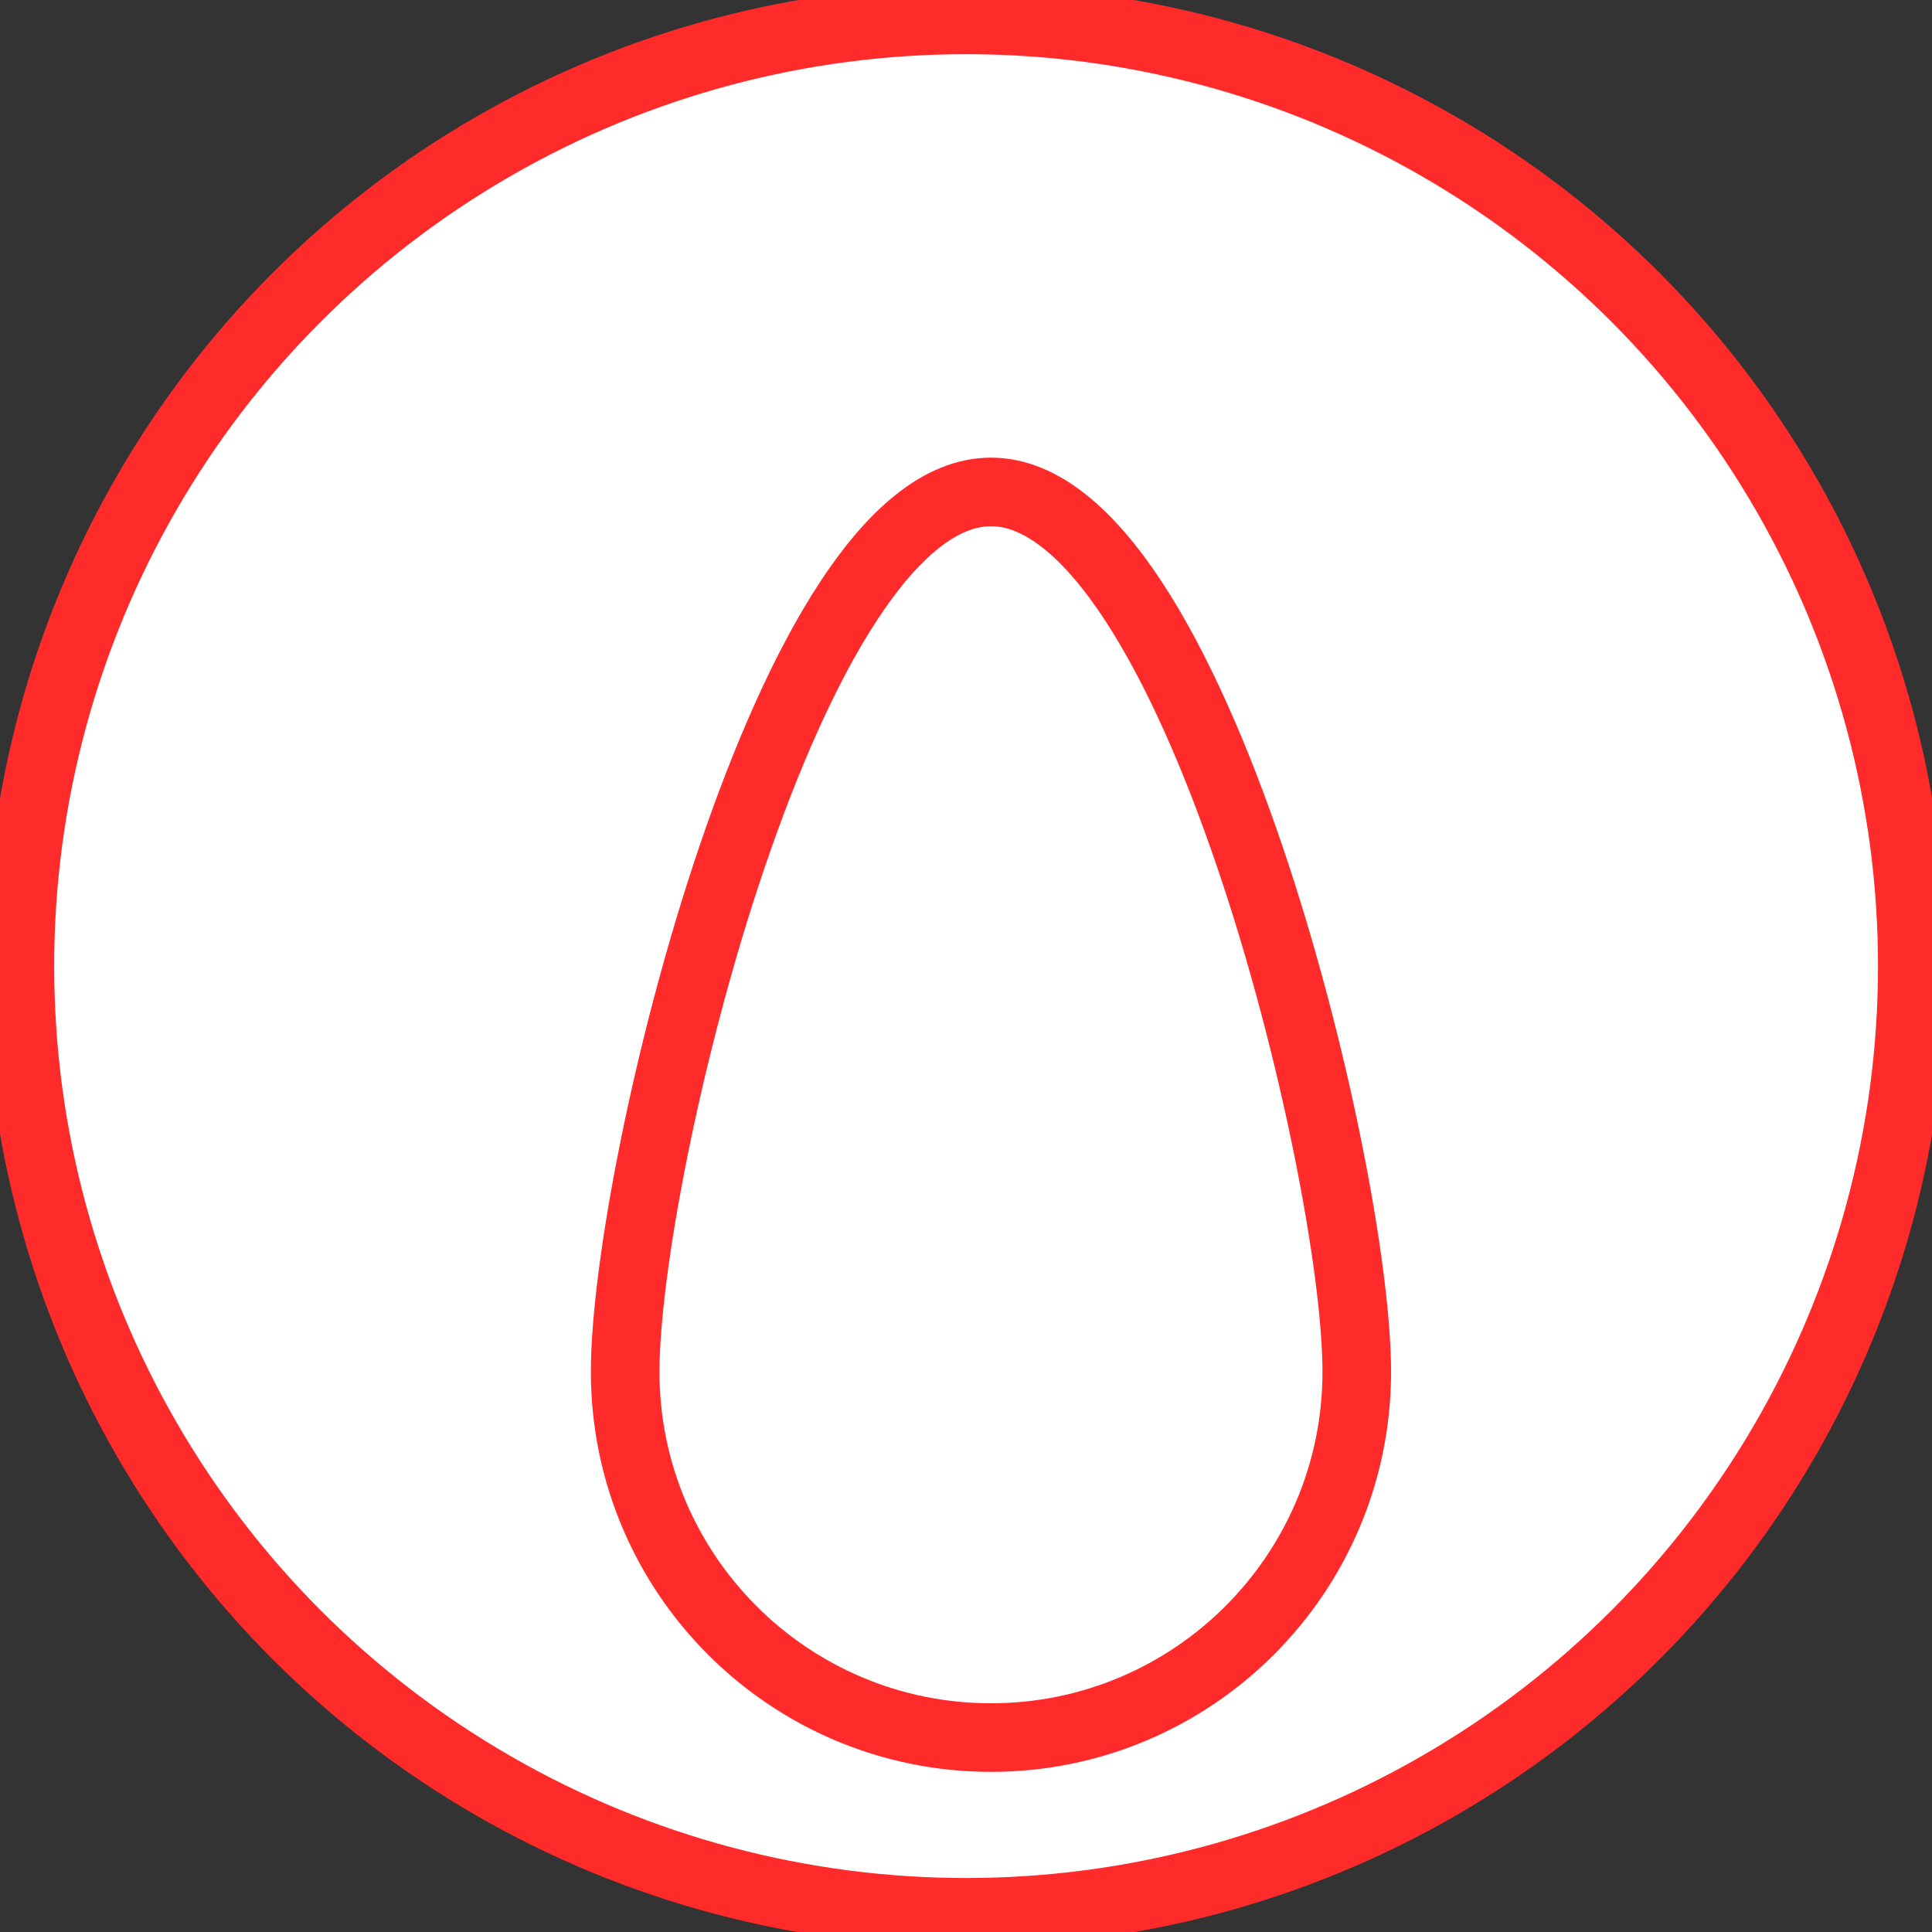 <?xml version="1.0" encoding="UTF-8" standalone="no"?>
<svg
   xmlns:dc="http://purl.org/dc/elements/1.1/"
   xmlns:cc="http://creativecommons.org/ns#"
   xmlns:rdf="http://www.w3.org/1999/02/22-rdf-syntax-ns#"
   xmlns:svg="http://www.w3.org/2000/svg"
   xmlns="http://www.w3.org/2000/svg"
   xmlns:sodipodi="http://sodipodi.sourceforge.net/DTD/sodipodi-0.dtd"
   xmlns:inkscape="http://www.inkscape.org/namespaces/inkscape"
   width="20.112mm"
   height="20.112mm"
   viewBox="0 0 20.112 20.112"
   version="1.1"
   id="svg620"
   inkscape:version="0.92.4 (5da689c313, 2019-01-14)"
   sodipodi:docname="bt_flip.svg">
  <rect x="0" y="0" width="20.112" height="20.112" fill="#333333" stroke="none"/>
  <defs
     id="defs614" />
  <sodipodi:namedview
     id="base"
     pagecolor="#ffffff"
     bordercolor="#666666"
     borderopacity="1.0"
     inkscape:pageopacity="0.0"
     inkscape:pageshadow="2"
     inkscape:zoom="1.4726721"
     inkscape:cx="-193.79241"
     inkscape:cy="136.8938"
     inkscape:document-units="mm"
     inkscape:current-layer="layer1"
     showgrid="false"
     fit-margin-top="0"
     fit-margin-left="0"
     fit-margin-right="0"
     fit-margin-bottom="0"
     inkscape:window-width="1251"
     inkscape:window-height="787"
     inkscape:window-x="0"
     inkscape:window-y="23"
     inkscape:window-maximized="0" />
  <g
     inkscape:label="Layer 1"
     inkscape:groupmode="layer"
     id="layer1"
     transform="translate(-69.381,1.858)">
    <circle
       r="9.85"
       cy="8.199"
       cx="79.438"
       id="circle5789"
       style="display:inline;fill:#ffffff;stroke:#ff2a2a;stroke-width:0.714;stroke-opacity:1;stroke-miterlimit:4;stroke-dasharray:none" />
    <path
       sodipodi:nodetypes="scscs"
       inkscape:connector-curvature="0"
       id="path5795"
       d="m 83.505,12.422 c 0,2.103 -1.705,3.808 -3.808,3.808 -2.103,0 -3.808,-1.705 -3.808,-3.808 0,-2.103 1.705,-9.159 3.808,-9.159 2.103,-1.56e-5 3.808,7.056 3.808,9.159 z"
       style="display:inline;fill:none;stroke:#ff2a2a;stroke-width:0.714;stroke-miterlimit:4;stroke-dasharray:none;stroke-opacity:1" />
  </g>
</svg>
